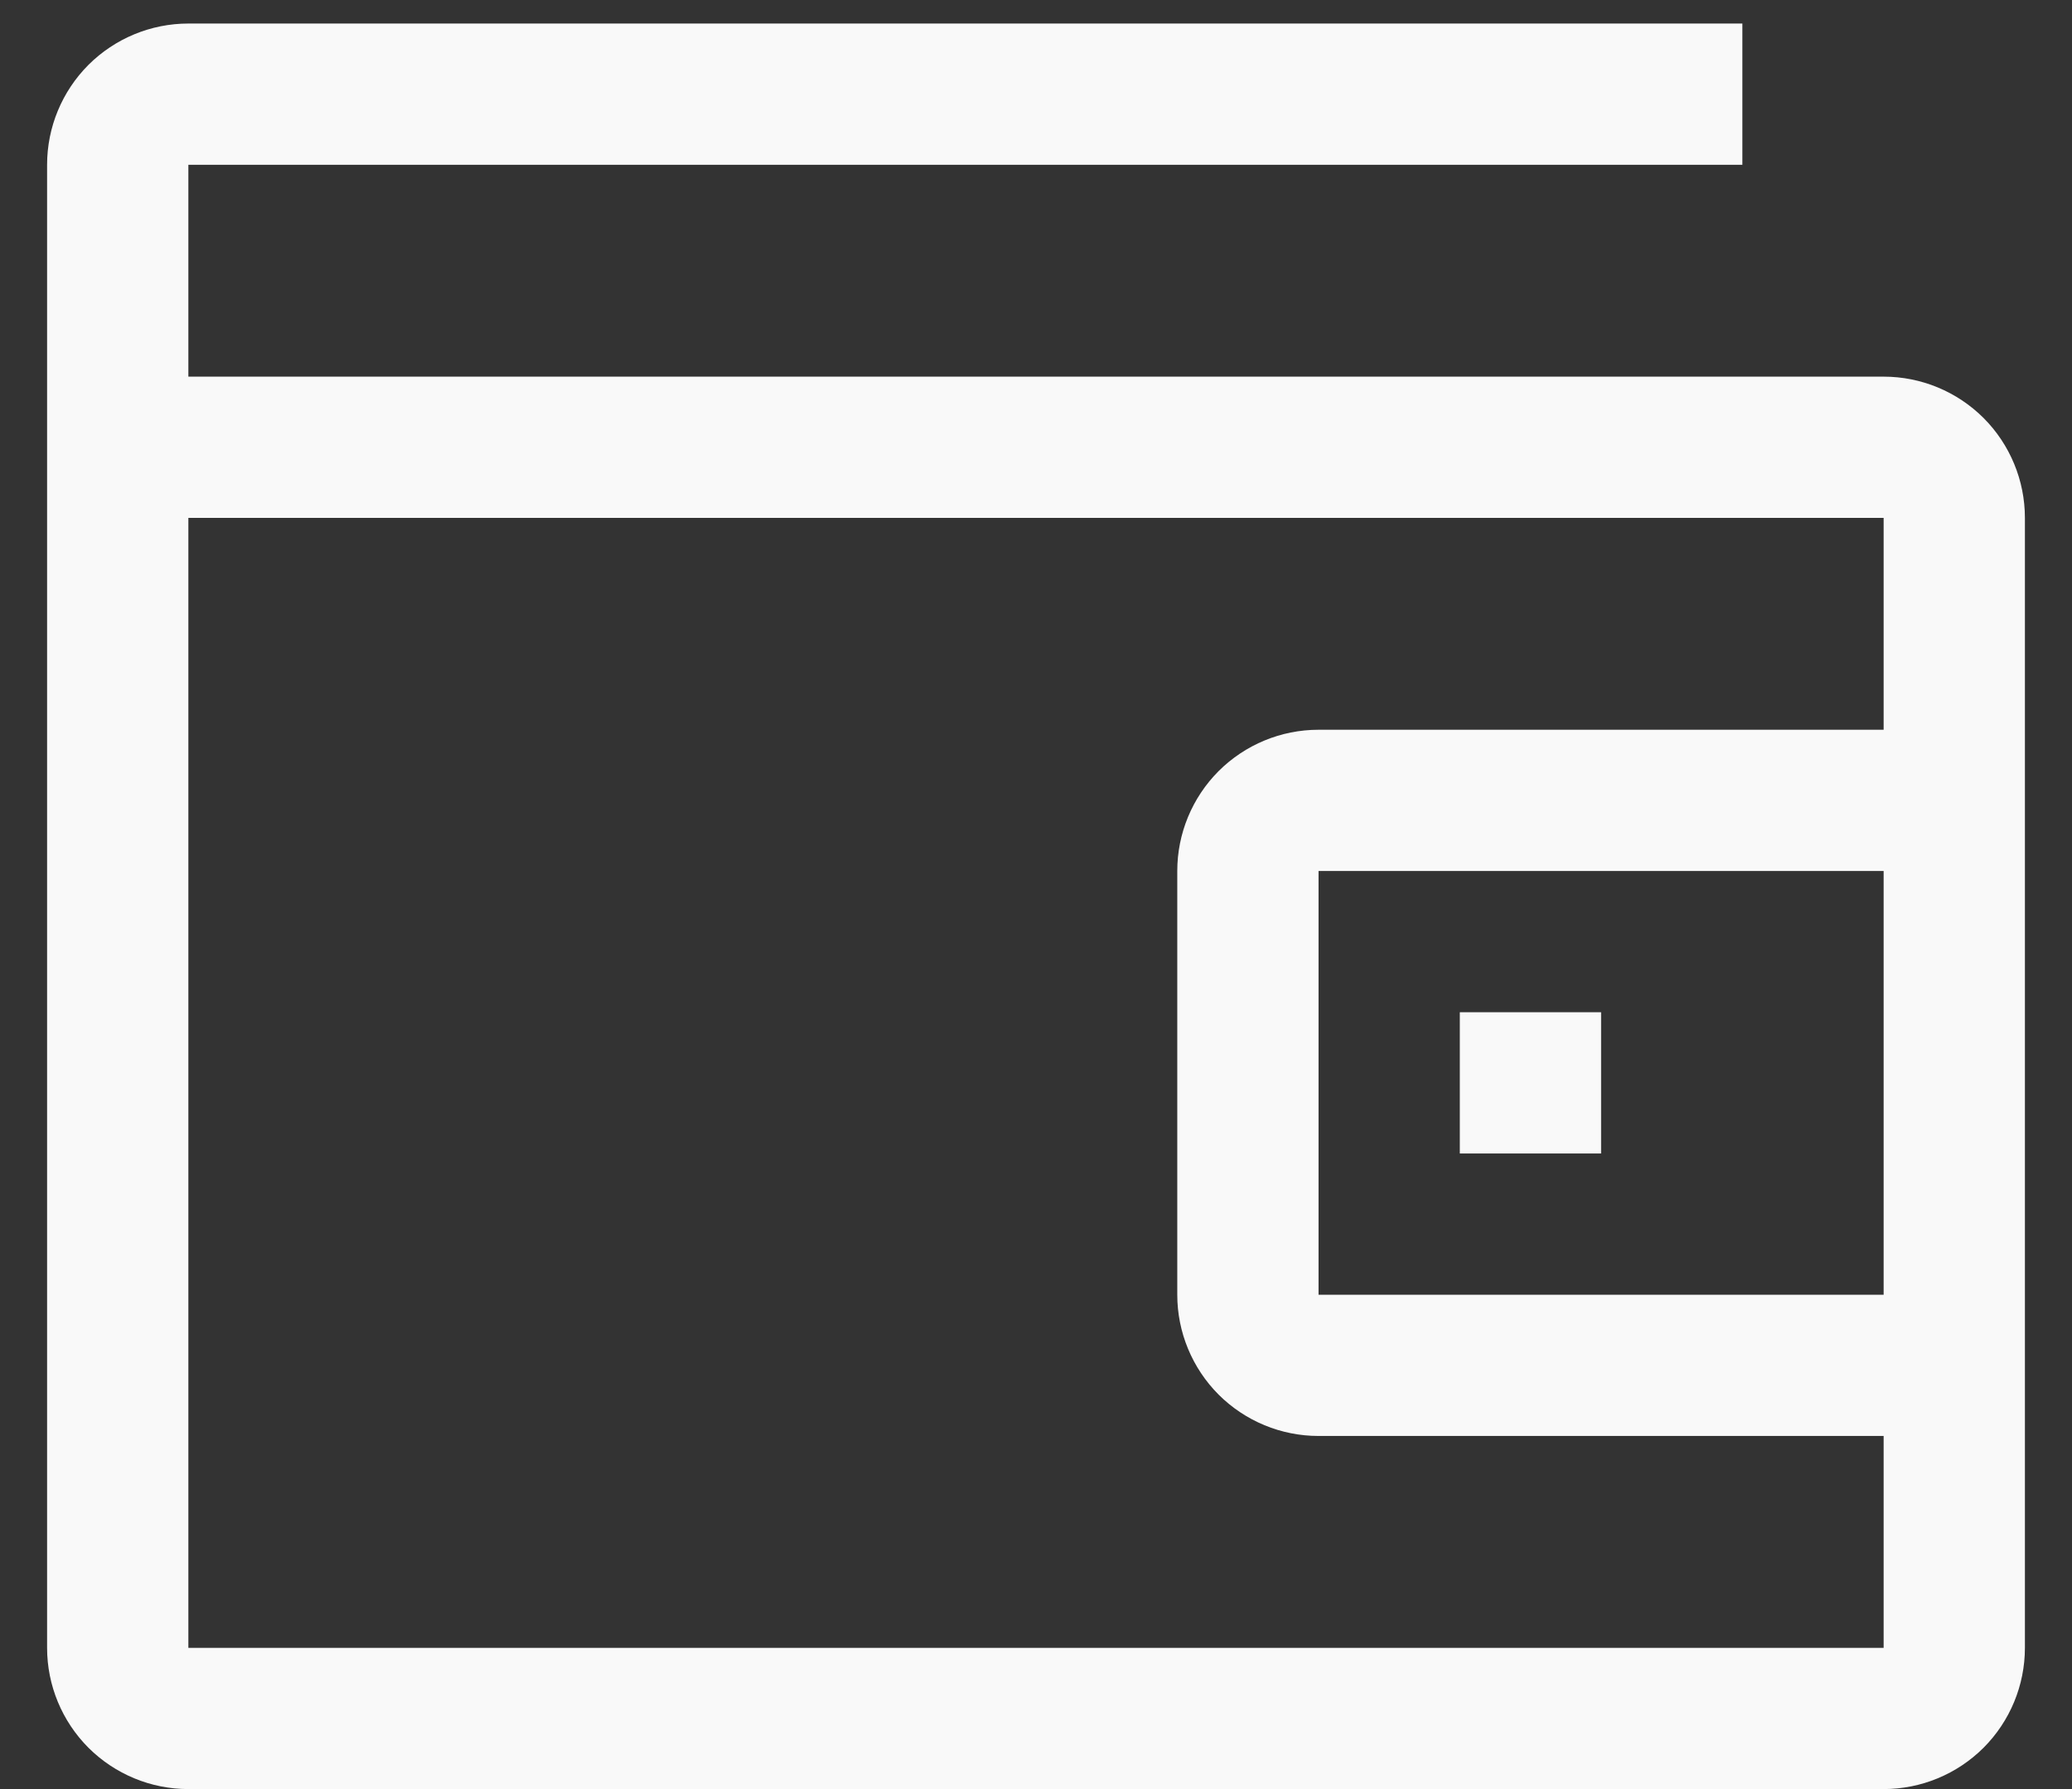 <svg width="22" height="19" viewBox="0 0 22 19" fill="none" xmlns="http://www.w3.org/2000/svg">
  <rect x="0" y="0" width="22" height="19" fill="#333333" stroke="none"/>
  <path d="M17 10.75H15.5V12.25H17V10.75Z" fill="#F9F9F9"/>
  <path d="M20 4H2V1.75H18.5V0.25H2C1.602 0.25 1.221 0.408 0.939 0.689C0.658 0.971 0.5 1.352 0.5 1.75V17.5C0.5 17.898 0.658 18.279 0.939 18.561C1.221 18.842 1.602 19 2 19H20C20.398 19 20.779 18.842 21.061 18.561C21.342 18.279 21.5 17.898 21.5 17.5V5.5C21.5 5.102 21.342 4.721 21.061 4.439C20.779 4.158 20.398 4 20 4ZM2 17.5V5.5H20V7.75H14C13.602 7.75 13.221 7.908 12.939 8.189C12.658 8.471 12.5 8.852 12.5 9.25V13.75C12.5 14.148 12.658 14.529 12.939 14.811C13.221 15.092 13.602 15.25 14 15.25H20V17.5H2ZM20 9.25V13.75H14V9.25H20Z" fill="#F9F9F9"/>
</svg>
